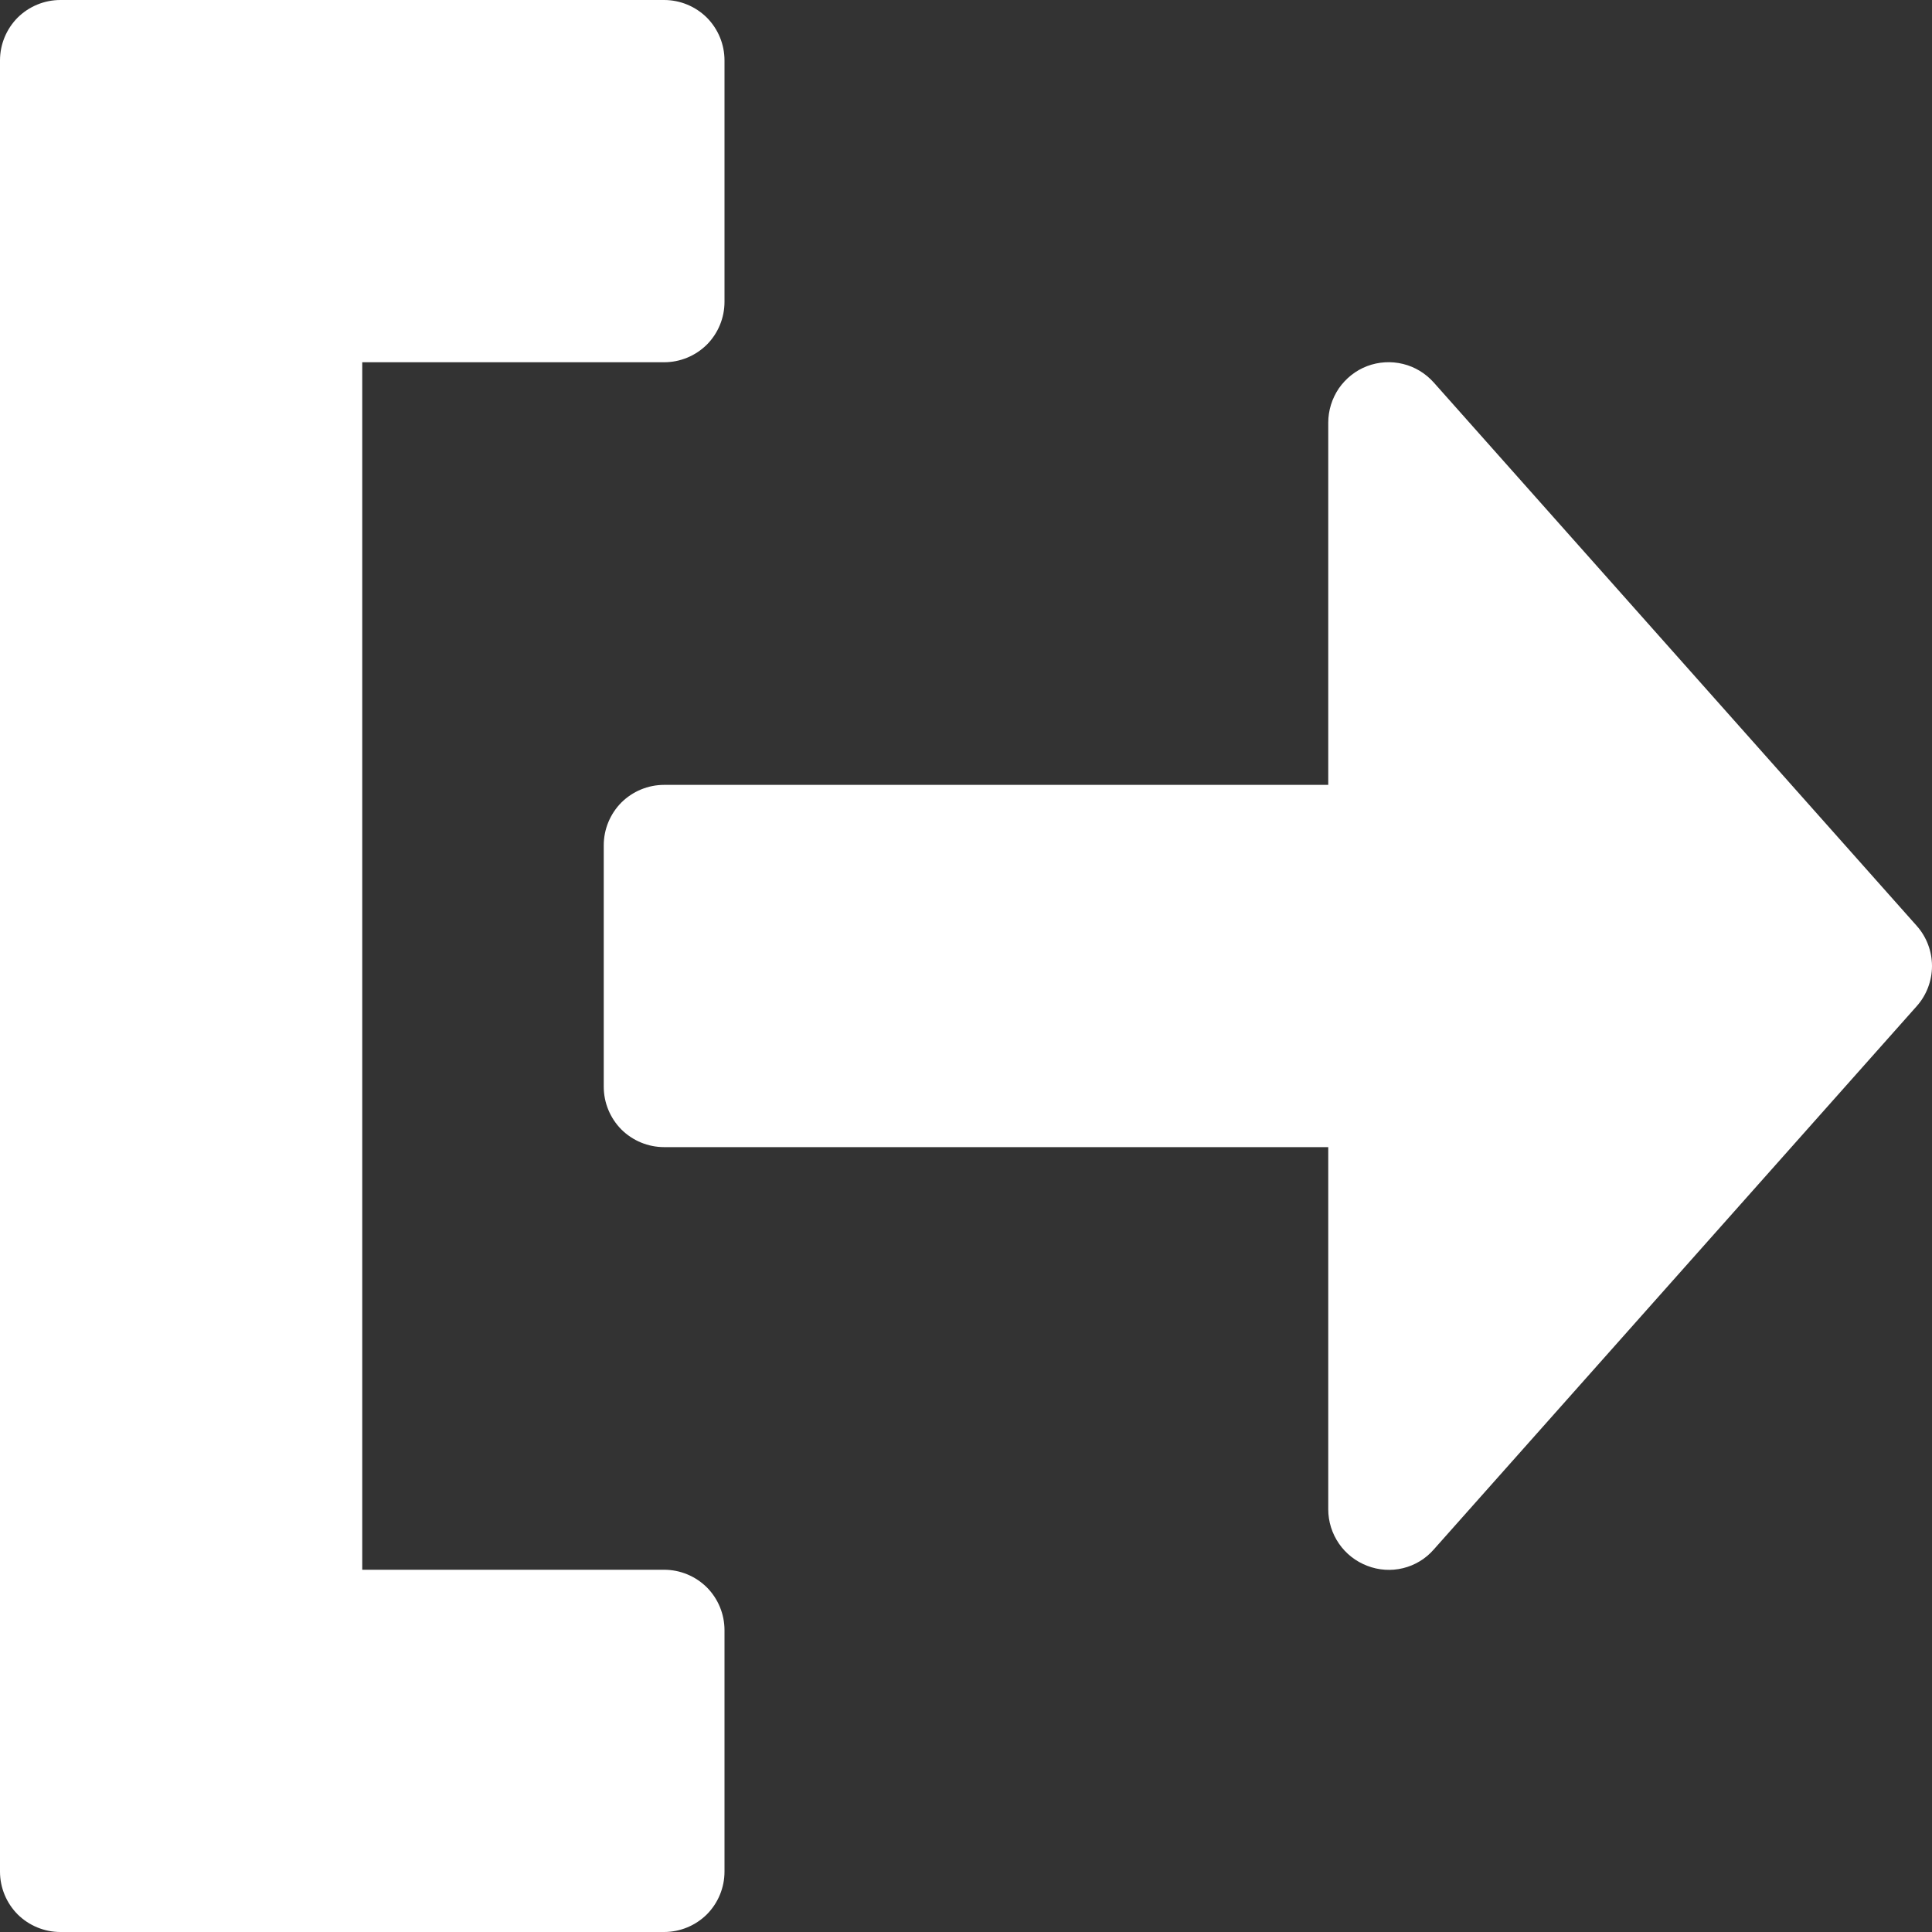 <svg width="16" height="16" viewBox="0 0 16 16" fill="none" xmlns="http://www.w3.org/2000/svg">
<rect x="0" y="0" width="16" height="16" fill="#333333" stroke="none"/>
<path d="M15.874 8.332L11.874 12.832C11.807 12.909 11.718 12.963 11.619 12.987C11.521 13.011 11.417 13.004 11.322 12.967C11.228 12.931 11.146 12.867 11.089 12.784C11.031 12.7 11 12.601 11 12.5V9.5H5.5C5.367 9.5 5.24 9.447 5.146 9.354C5.053 9.26 5 9.133 5 9V7C5 6.867 5.053 6.74 5.146 6.646C5.24 6.553 5.367 6.5 5.5 6.5H11V3.5C11 3.399 11.031 3.3 11.088 3.216C11.146 3.133 11.227 3.068 11.322 3.032C11.417 2.996 11.521 2.99 11.619 3.014C11.718 3.038 11.806 3.092 11.874 3.168L15.874 7.668C15.955 7.759 16 7.878 16 8C16 8.122 15.955 8.241 15.874 8.332ZM5.5 13H3V3H5.5C5.633 3 5.76 2.947 5.854 2.854C5.947 2.76 6 2.633 6 2.5V0.5C6 0.367 5.947 0.24 5.854 0.146C5.76 0.053 5.633 0 5.5 0H0.5C0.367 0 0.24 0.053 0.146 0.146C0.053 0.24 0 0.367 0 0.5V15.5C0 15.633 0.053 15.76 0.146 15.854C0.24 15.947 0.367 16 0.5 16H5.5C5.633 16 5.76 15.947 5.854 15.854C5.947 15.76 6 15.633 6 15.5V13.5C6 13.367 5.947 13.24 5.854 13.146C5.76 13.053 5.633 13 5.5 13Z" fill="white"/>
</svg>
